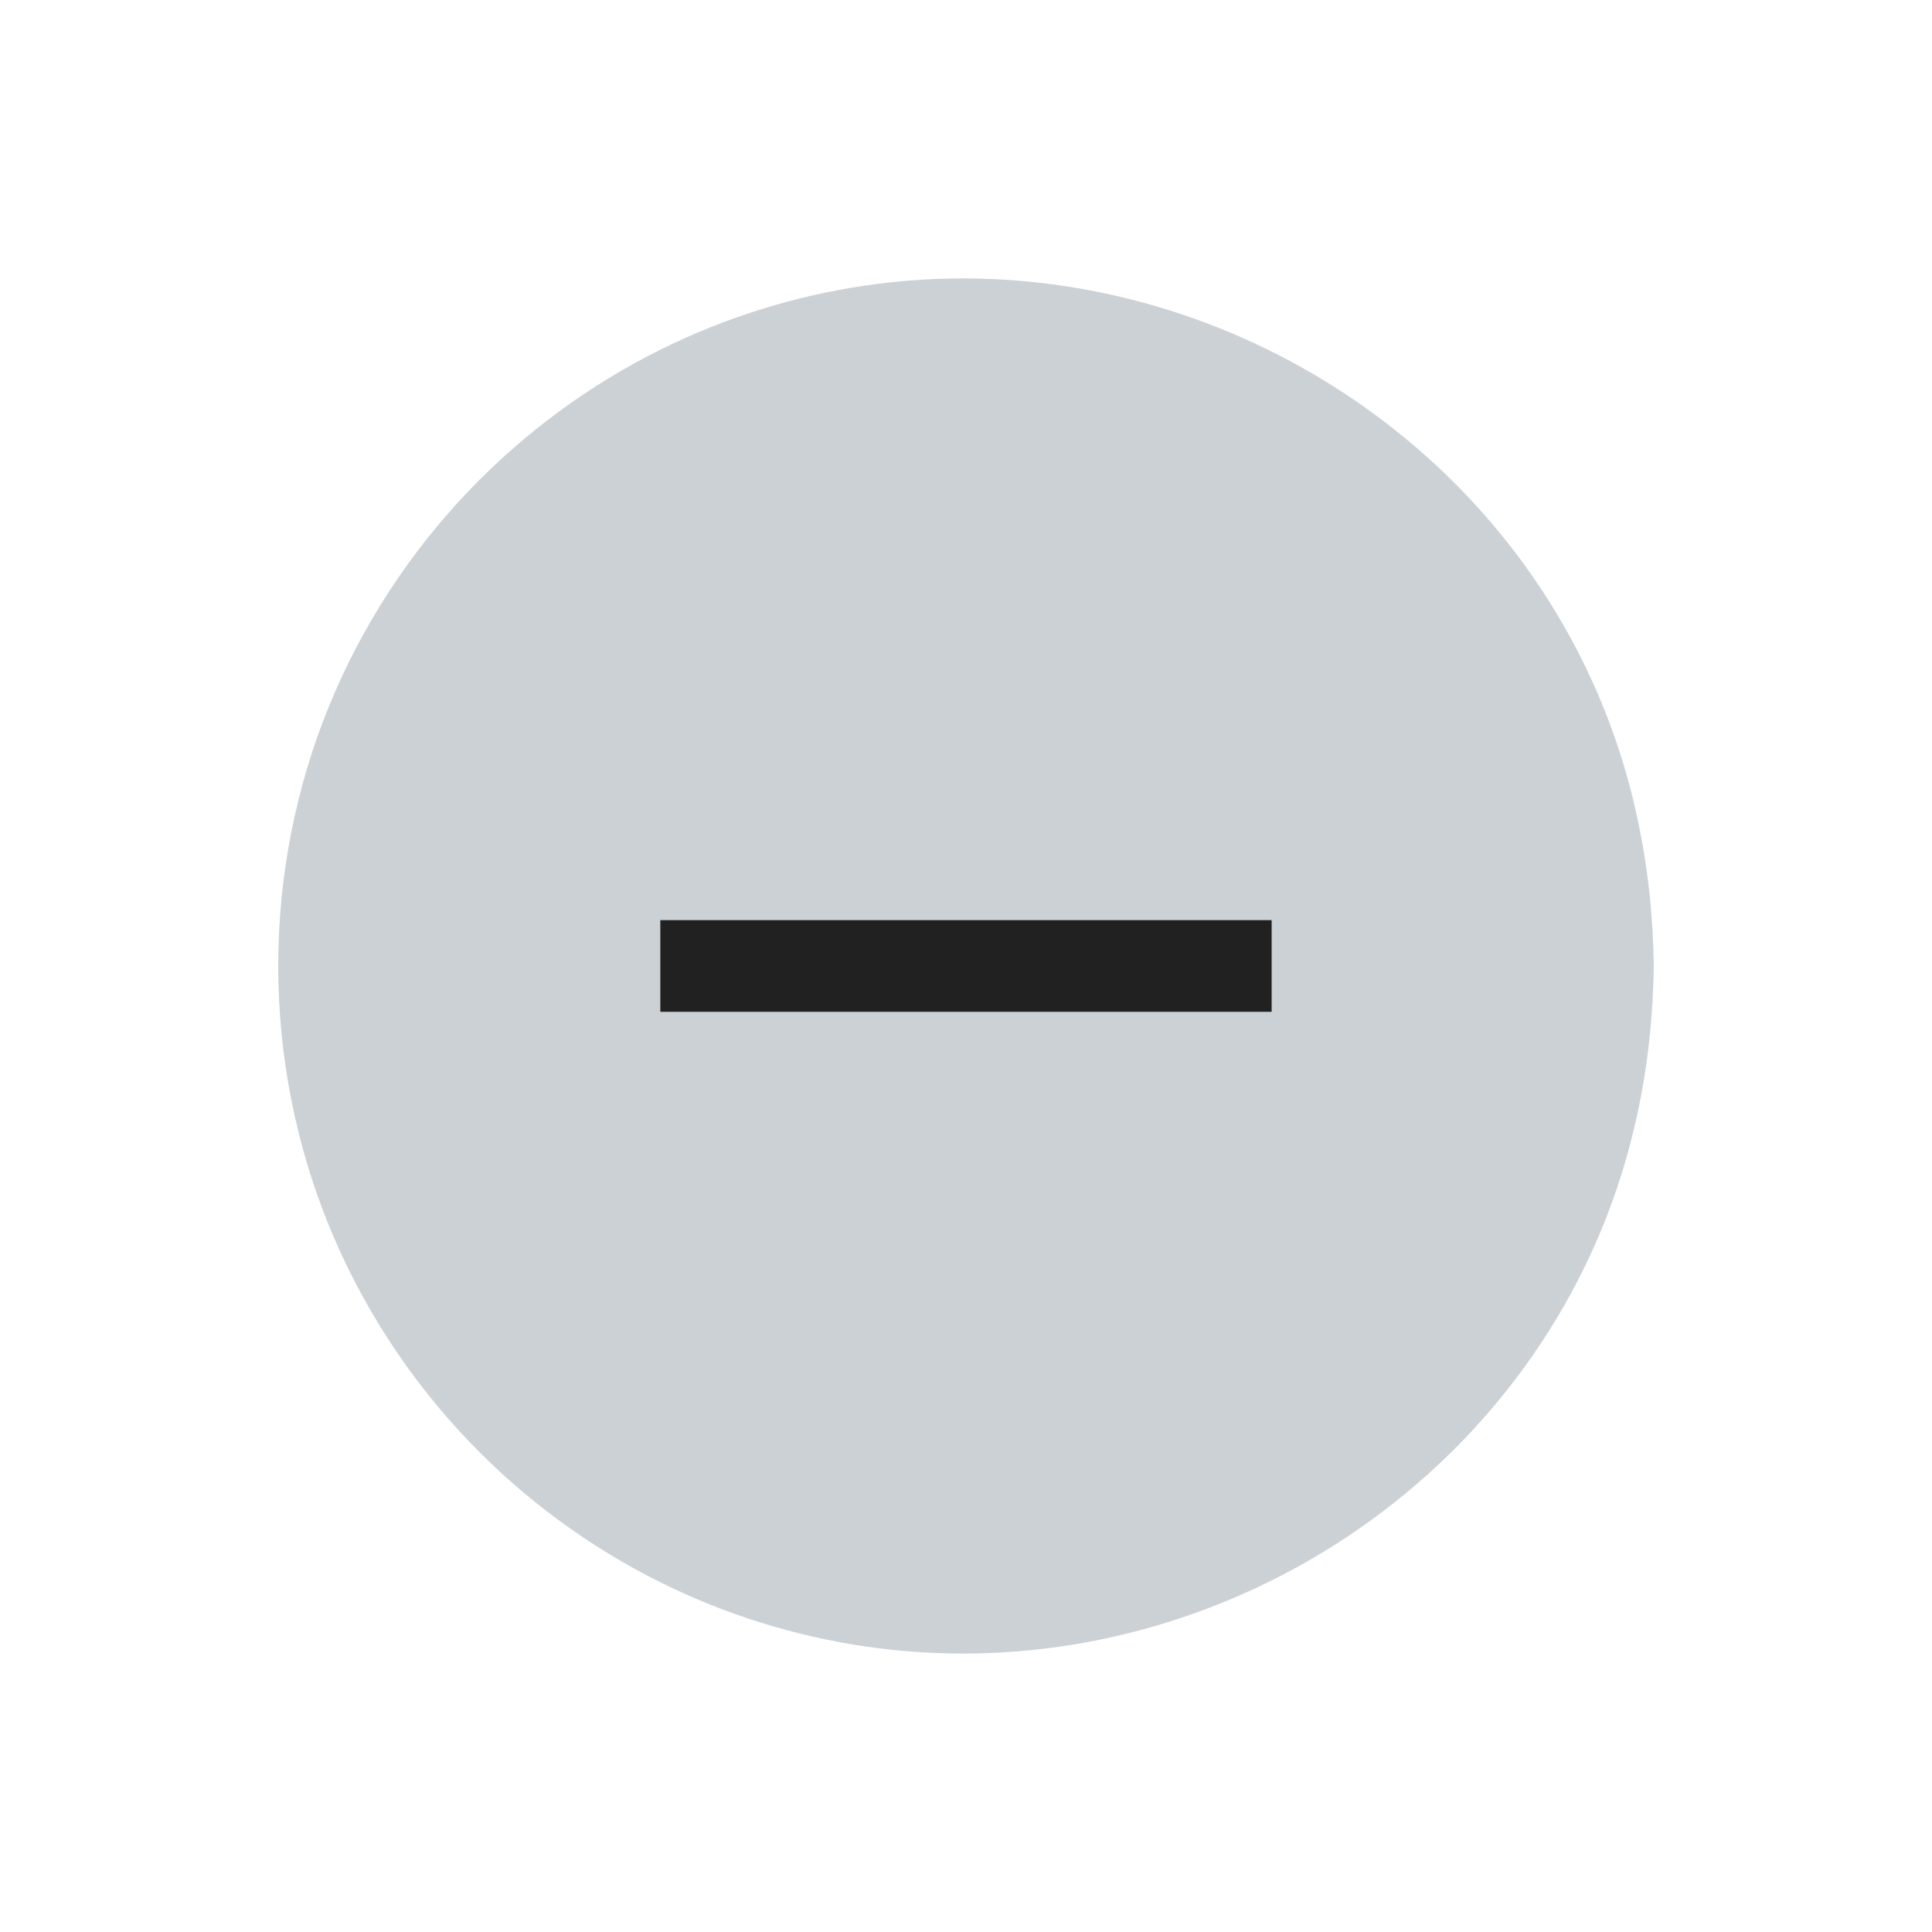 <?xml version="1.0" ?>
<svg xmlns="http://www.w3.org/2000/svg" version="1.1" width="224" height="224">
  <defs/>
  <g>
    <path d="M 191.741 111.998 C 191.741 111.998 191.741 111.998 191.741 111.998 C 191.599 123.634 189.253 135.042 184.33 145.617 C 169.564 177.337 134.814 196.0 100.214 190.877 C 92.051 189.668 84.087 187.177 76.69 183.518 C 68.346 179.391 60.745 173.792 54.317 167.059 C 47.444 159.861 41.931 151.382 38.163 142.169 C 34.256 132.613 32.259 122.319 32.259 111.998 C 32.259 101.678 34.256 91.384 38.163 81.83 C 41.931 72.617 47.444 64.138 54.317 56.941 C 60.745 50.208 68.346 44.608 76.69 40.482 C 84.087 36.823 92.051 34.332 100.214 33.123 C 134.813 28.0 169.564 46.664 184.33 78.382 C 189.253 88.956 191.599 100.363 191.741 111.998 C 191.741 111.998 191.741 111.998 191.741 111.998" stroke-width="0.0" fill="rgb(204, 209, 214)" opacity="1.0"/>
    <path d="M 76.557 106.682 C 100.184 106.682 123.811 106.682 147.438 106.682 C 147.438 110.226 147.438 113.77 147.438 117.313 C 123.811 117.313 100.184 117.313 76.557 117.313 C 76.557 113.77 76.557 110.226 76.557 106.682" stroke-width="0.0" fill="rgb(33, 33, 33)" opacity="1.0"/>
  </g>
</svg>
